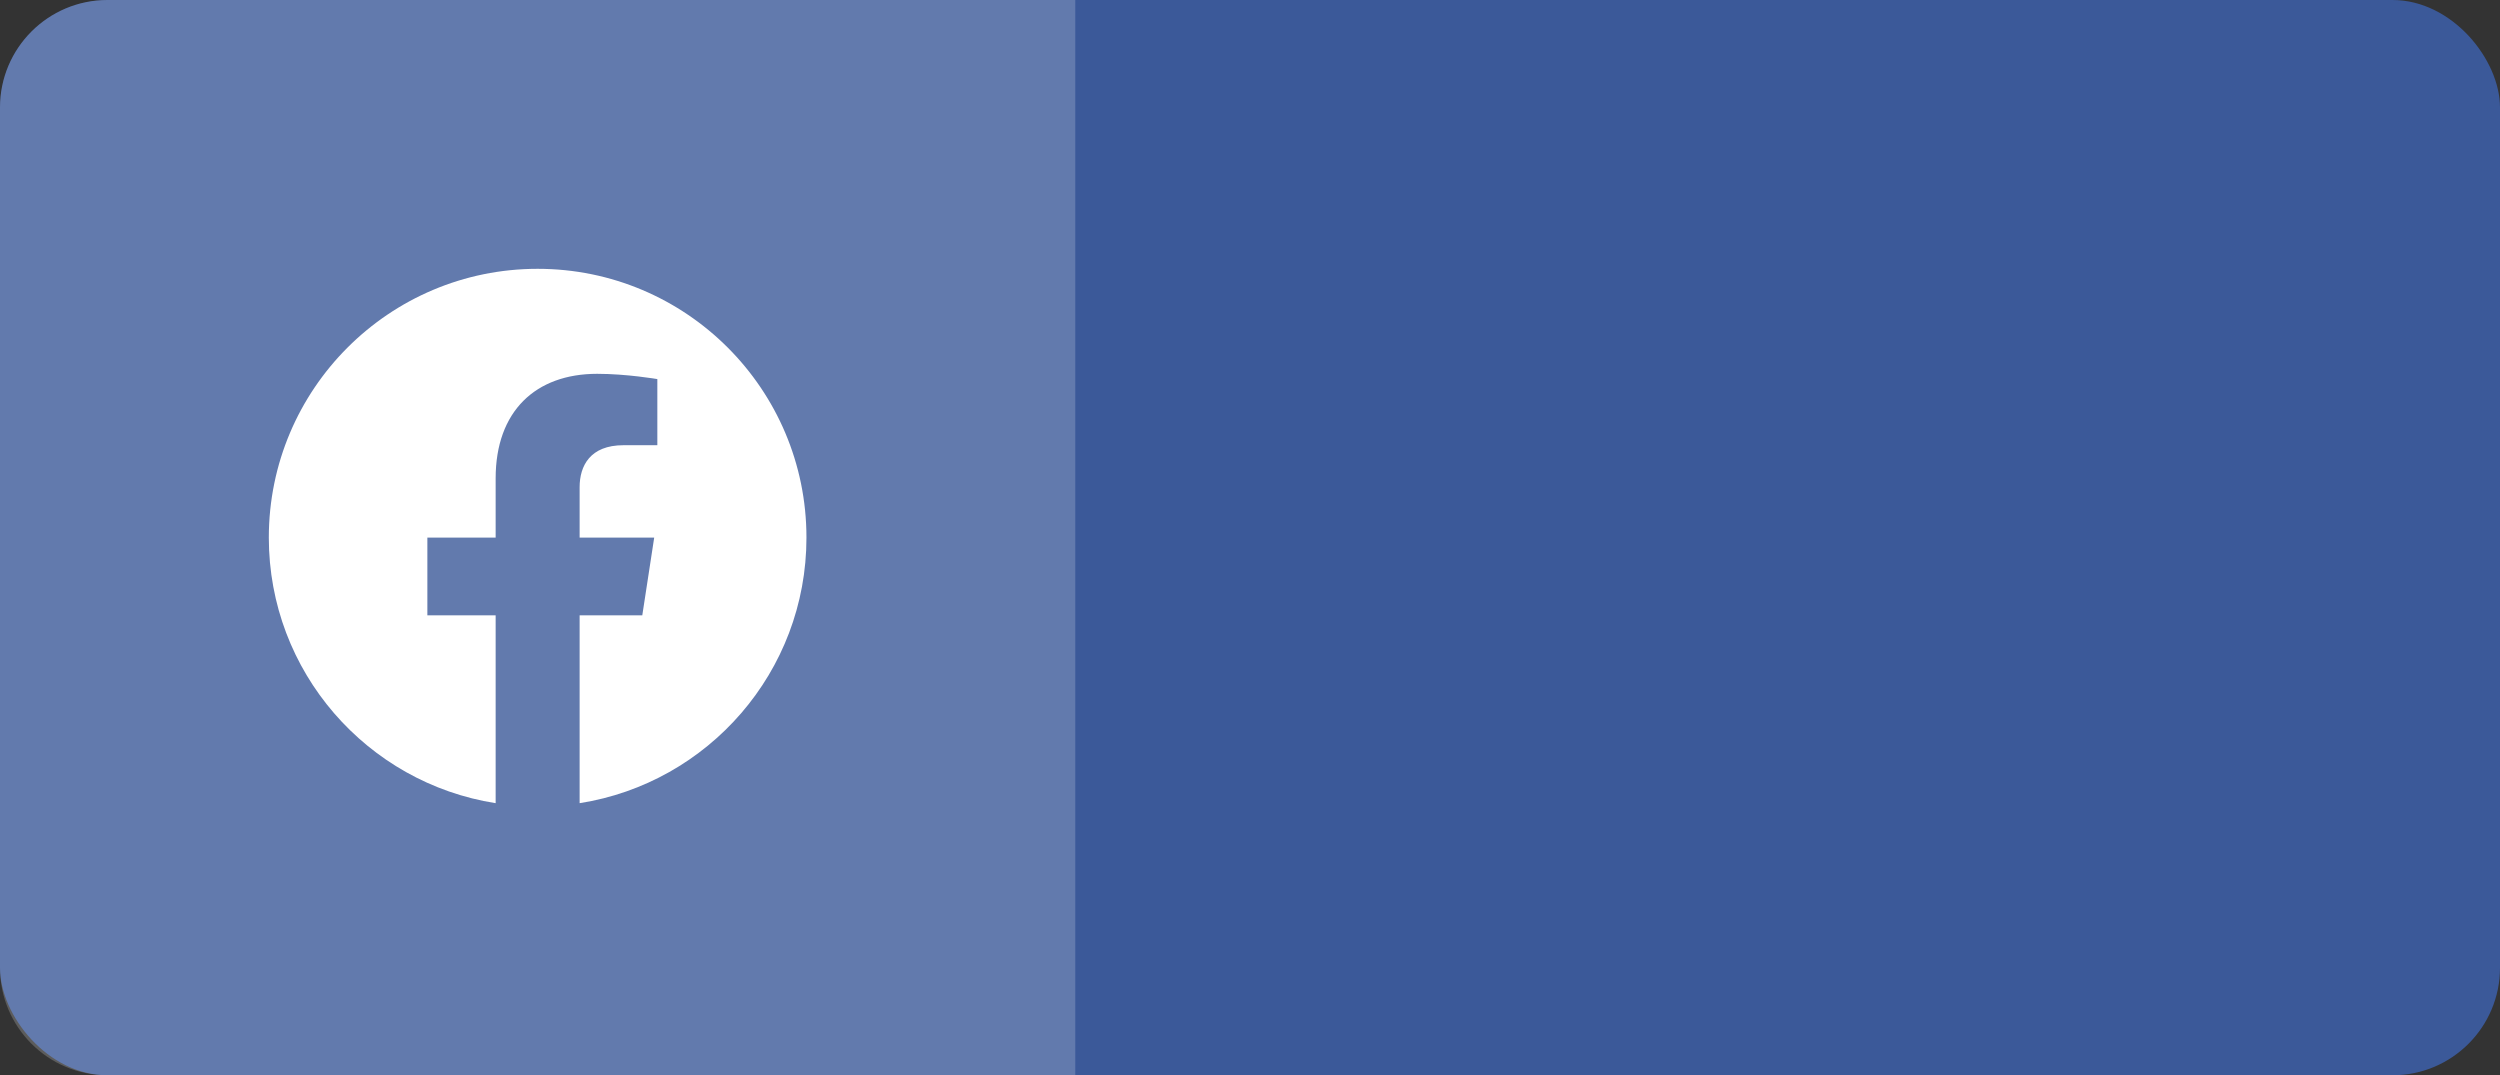 <svg width="93" height="40" viewBox="0 0 93 40" fill="none" xmlns="http://www.w3.org/2000/svg">
<rect x="0" y="0" width="93" height="40" fill="#333333" stroke="none"/>
<rect width="93" height="40" rx="4" fill="#3B5999"/>
<path d="M0 4C0 1.791 1.791 0 4 0H40V40H4C1.791 40 0 38.209 0 36V4Z" fill="white" fill-opacity="0.2"/>
<g clip-path="url(#clip0_116_8655)">
<path d="M30 20C30 14.477 25.523 10 20 10C14.477 10 10 14.477 10 20C10 24.991 13.657 29.128 18.438 29.878V22.891H15.898V20H18.438V17.797C18.438 15.291 19.93 13.906 22.215 13.906C23.309 13.906 24.453 14.102 24.453 14.102V16.562H23.192C21.95 16.562 21.562 17.333 21.562 18.124V20H24.336L23.893 22.891H21.562V29.878C26.343 29.128 30 24.991 30 20Z" fill="white"/>
</g>
<defs>
<clipPath id="clip0_116_8655">
<rect width="20" height="20" fill="white" transform="translate(10 10)"/>
</clipPath>
</defs>
</svg>
